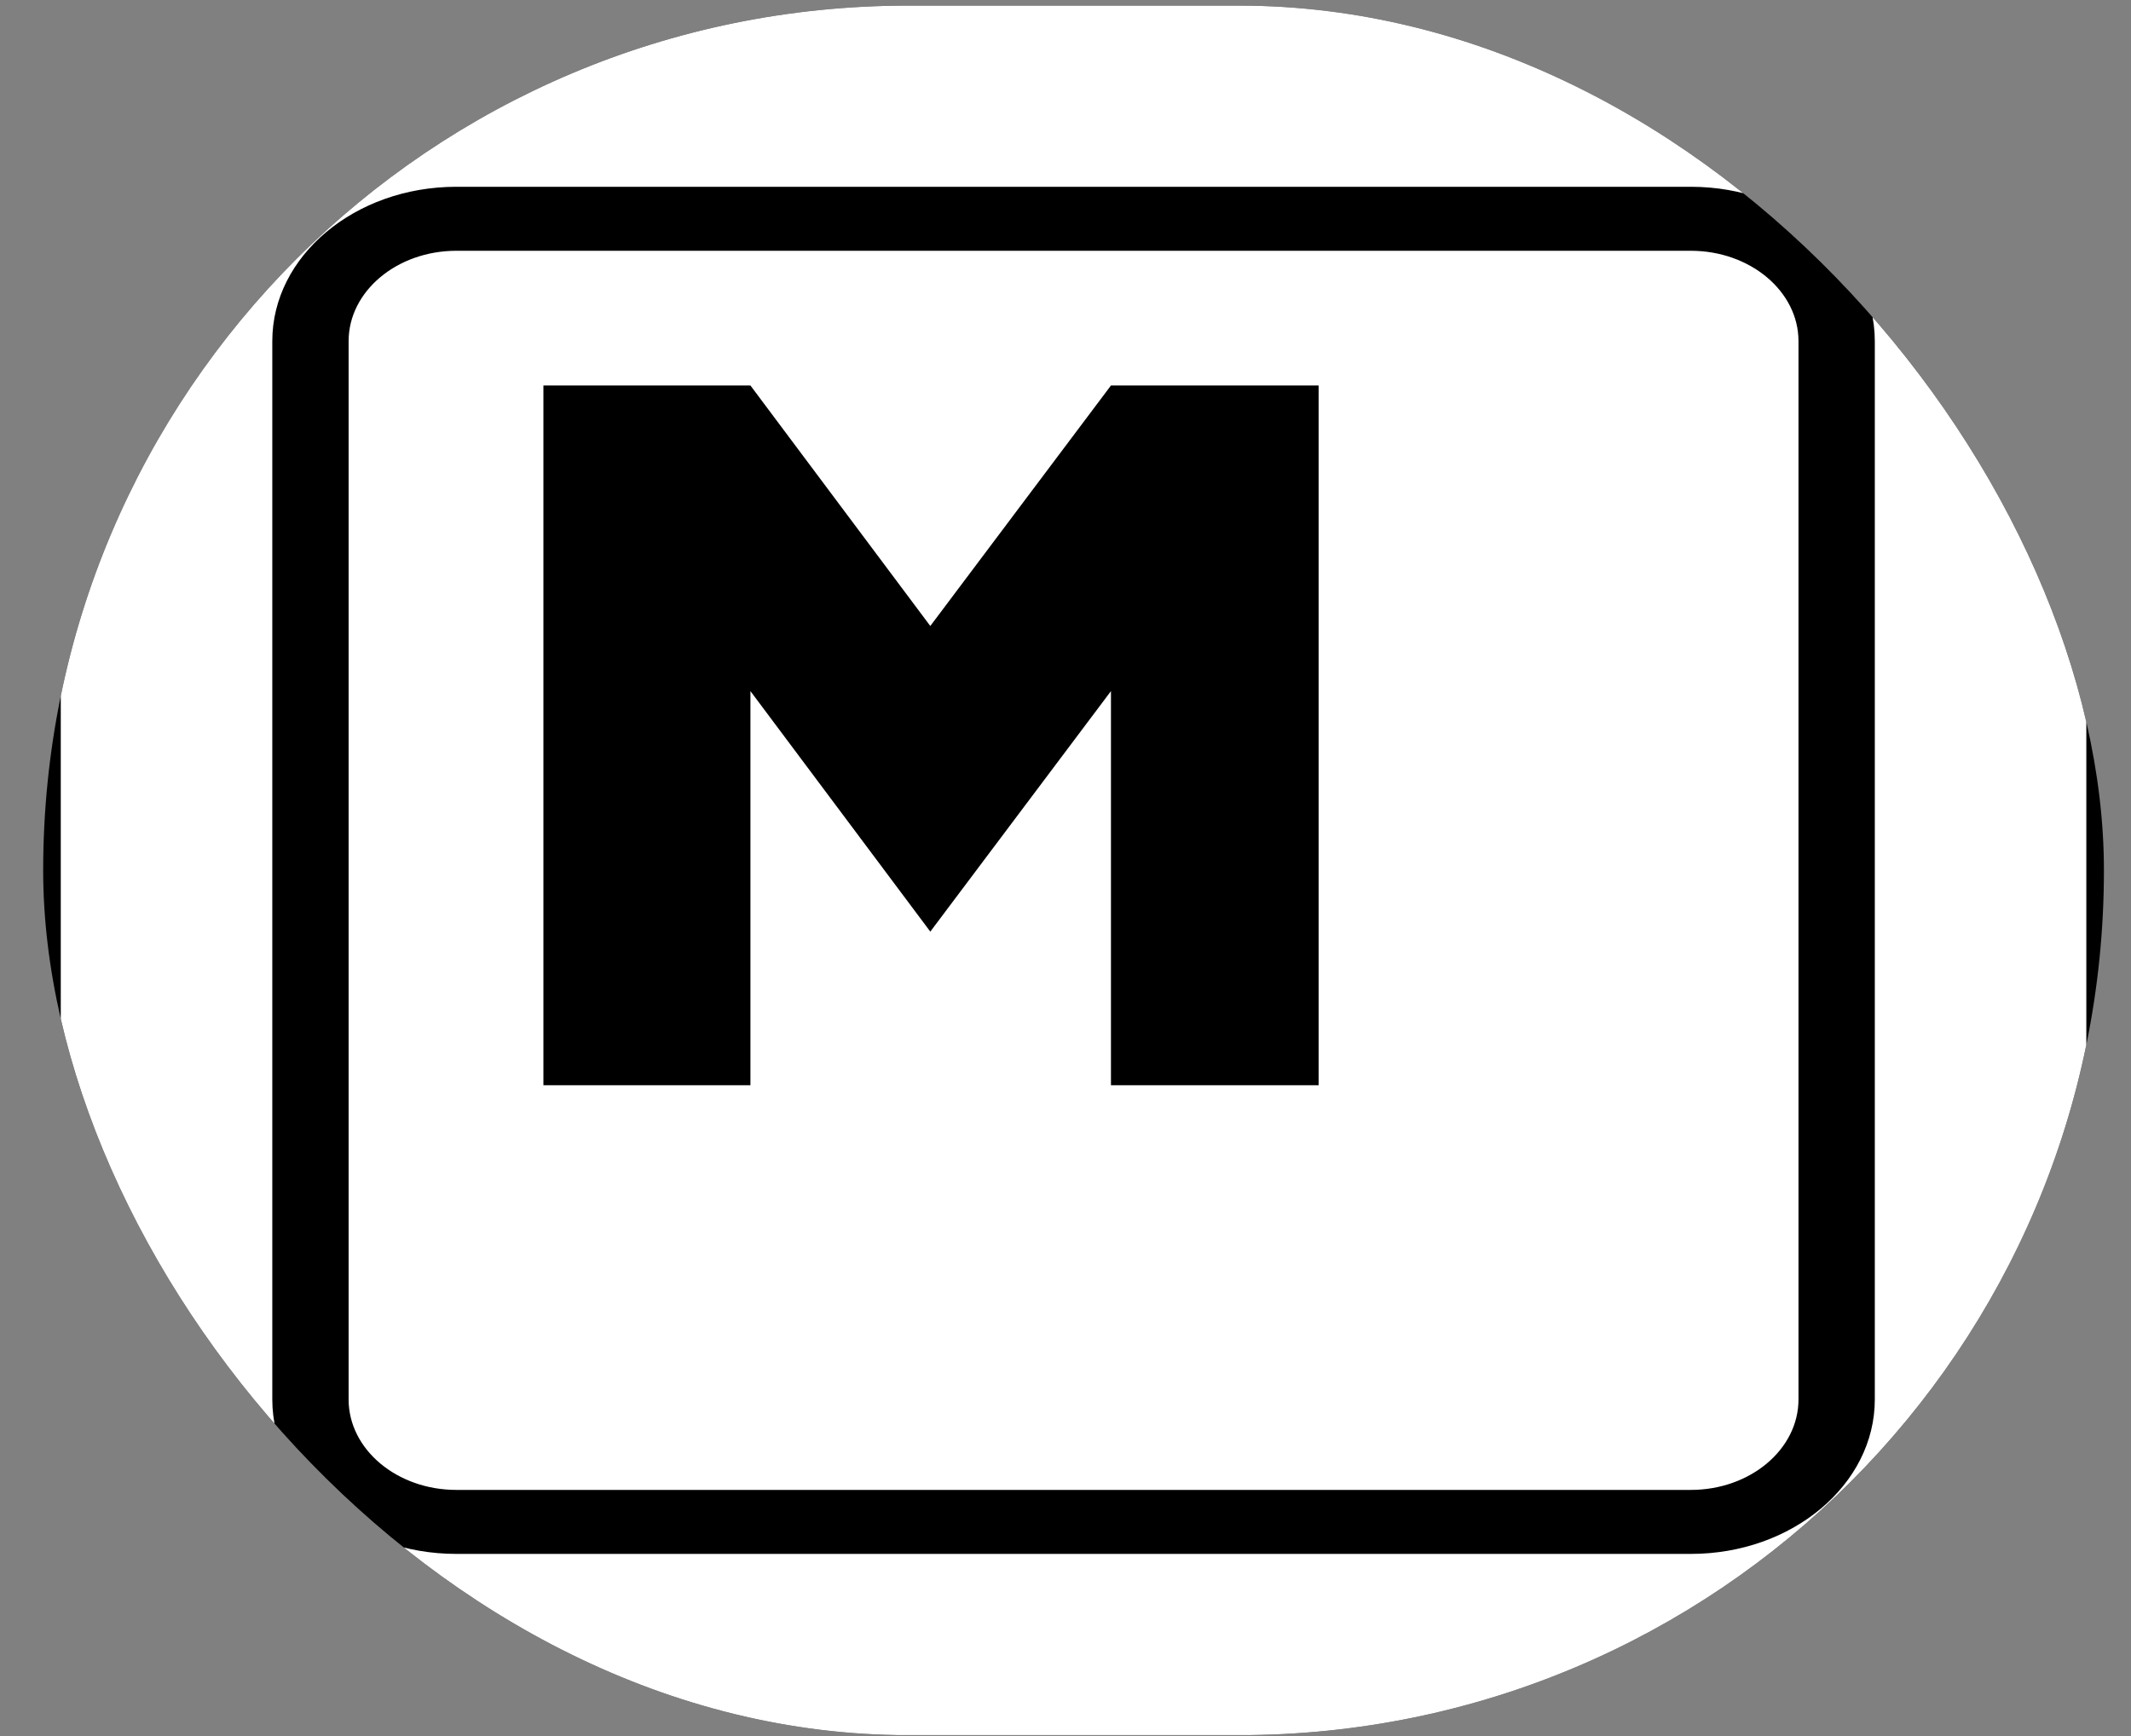 <svg width="27" height="22" viewBox="0 0 27 22" fill="none" xmlns="http://www.w3.org/2000/svg">
<rect x="0" y="0" width="27" height="22" fill="#808080" stroke="none"/>
<g clip-path="url(#clip0_74_98)">
<rect x="0.547" y="0.071" width="26.11" height="21.918" rx="10.959" fill="black"/>
<path d="M21.423 3.178H5.782C5.029 3.178 4.417 3.692 4.417 4.323V17.735C4.417 18.367 5.029 18.881 5.782 18.881H21.423C22.175 18.881 22.787 18.367 22.787 17.735V4.323C22.787 3.692 22.175 3.178 21.423 3.178ZM16.707 13.753H14.076V8.758L11.787 11.806L9.508 8.758V13.753H6.885V4.885H9.508L11.787 7.933L14.076 4.885H16.707V13.753ZM23.982 0.071H3.222C1.868 0.071 0.77 0.992 0.77 2.129V19.93C0.77 21.067 1.868 21.988 3.222 21.988H23.982C25.336 21.988 26.434 21.067 26.434 19.93V2.129C26.434 0.992 25.336 0.071 23.982 0.071ZM23.754 17.735C23.754 18.814 22.708 19.692 21.423 19.692H5.782C4.496 19.692 3.45 18.815 3.45 17.735V4.323C3.45 3.245 4.496 2.367 5.782 2.367H21.423C22.708 2.367 23.754 3.245 23.754 4.323V17.735Z" fill="white"/>
</g>
<defs>
<clipPath id="clip0_74_98">
<rect x="0.547" y="0.071" width="26.11" height="21.918" rx="10.959" fill="white"/>
</clipPath>
</defs>
</svg>
